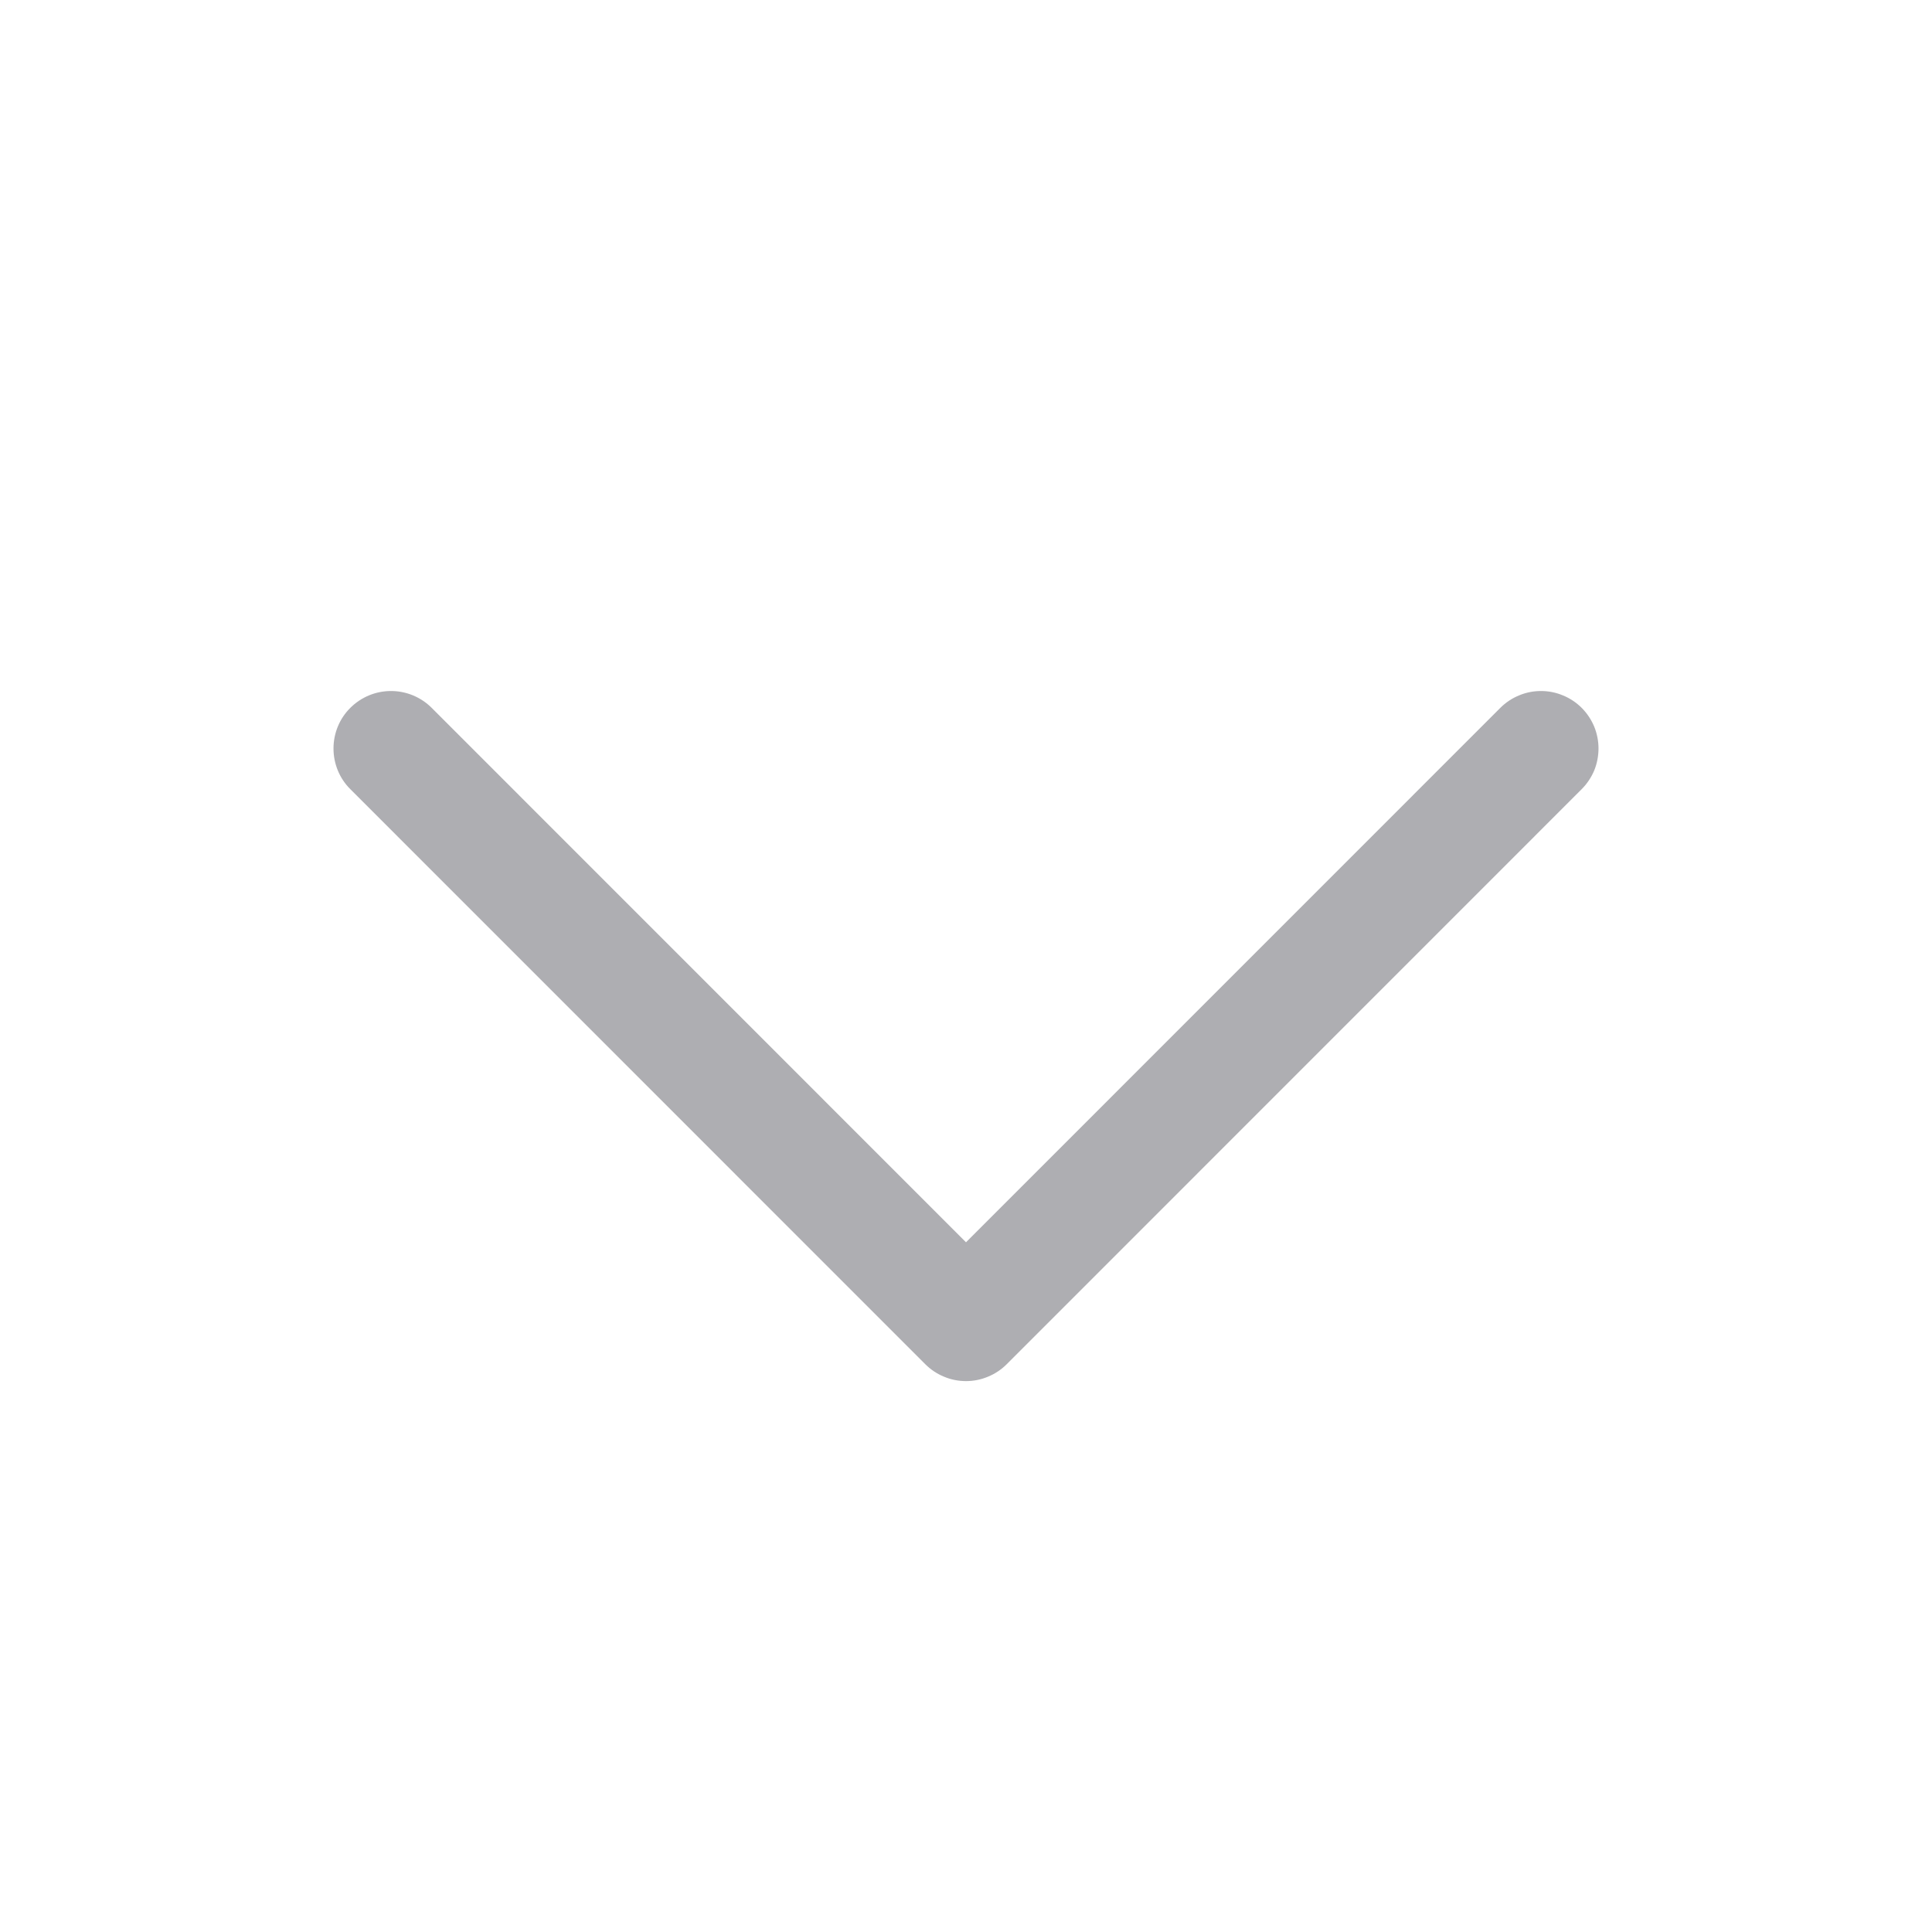 <svg width="21" height="21" viewBox="0 0 21 21" fill="none" xmlns="http://www.w3.org/2000/svg">
<g id="caret-down">
<path id="Vector" d="M17.192 8.578L10.942 14.829C10.884 14.887 10.815 14.933 10.739 14.964C10.663 14.996 10.582 15.012 10.5 15.012C10.418 15.012 10.336 14.996 10.261 14.964C10.185 14.933 10.116 14.887 10.058 14.829L3.808 8.578C3.69 8.461 3.625 8.302 3.625 8.136C3.625 7.97 3.69 7.811 3.808 7.694C3.925 7.577 4.084 7.511 4.25 7.511C4.416 7.511 4.575 7.577 4.692 7.694L10.5 13.503L16.308 7.694C16.366 7.636 16.435 7.59 16.511 7.559C16.586 7.527 16.668 7.511 16.75 7.511C16.832 7.511 16.913 7.527 16.989 7.559C17.065 7.59 17.134 7.636 17.192 7.694C17.25 7.752 17.296 7.821 17.328 7.897C17.359 7.973 17.375 8.054 17.375 8.136C17.375 8.218 17.359 8.3 17.328 8.376C17.296 8.451 17.25 8.52 17.192 8.578Z" fill="#AEAEB2"/>
</g>
</svg>
